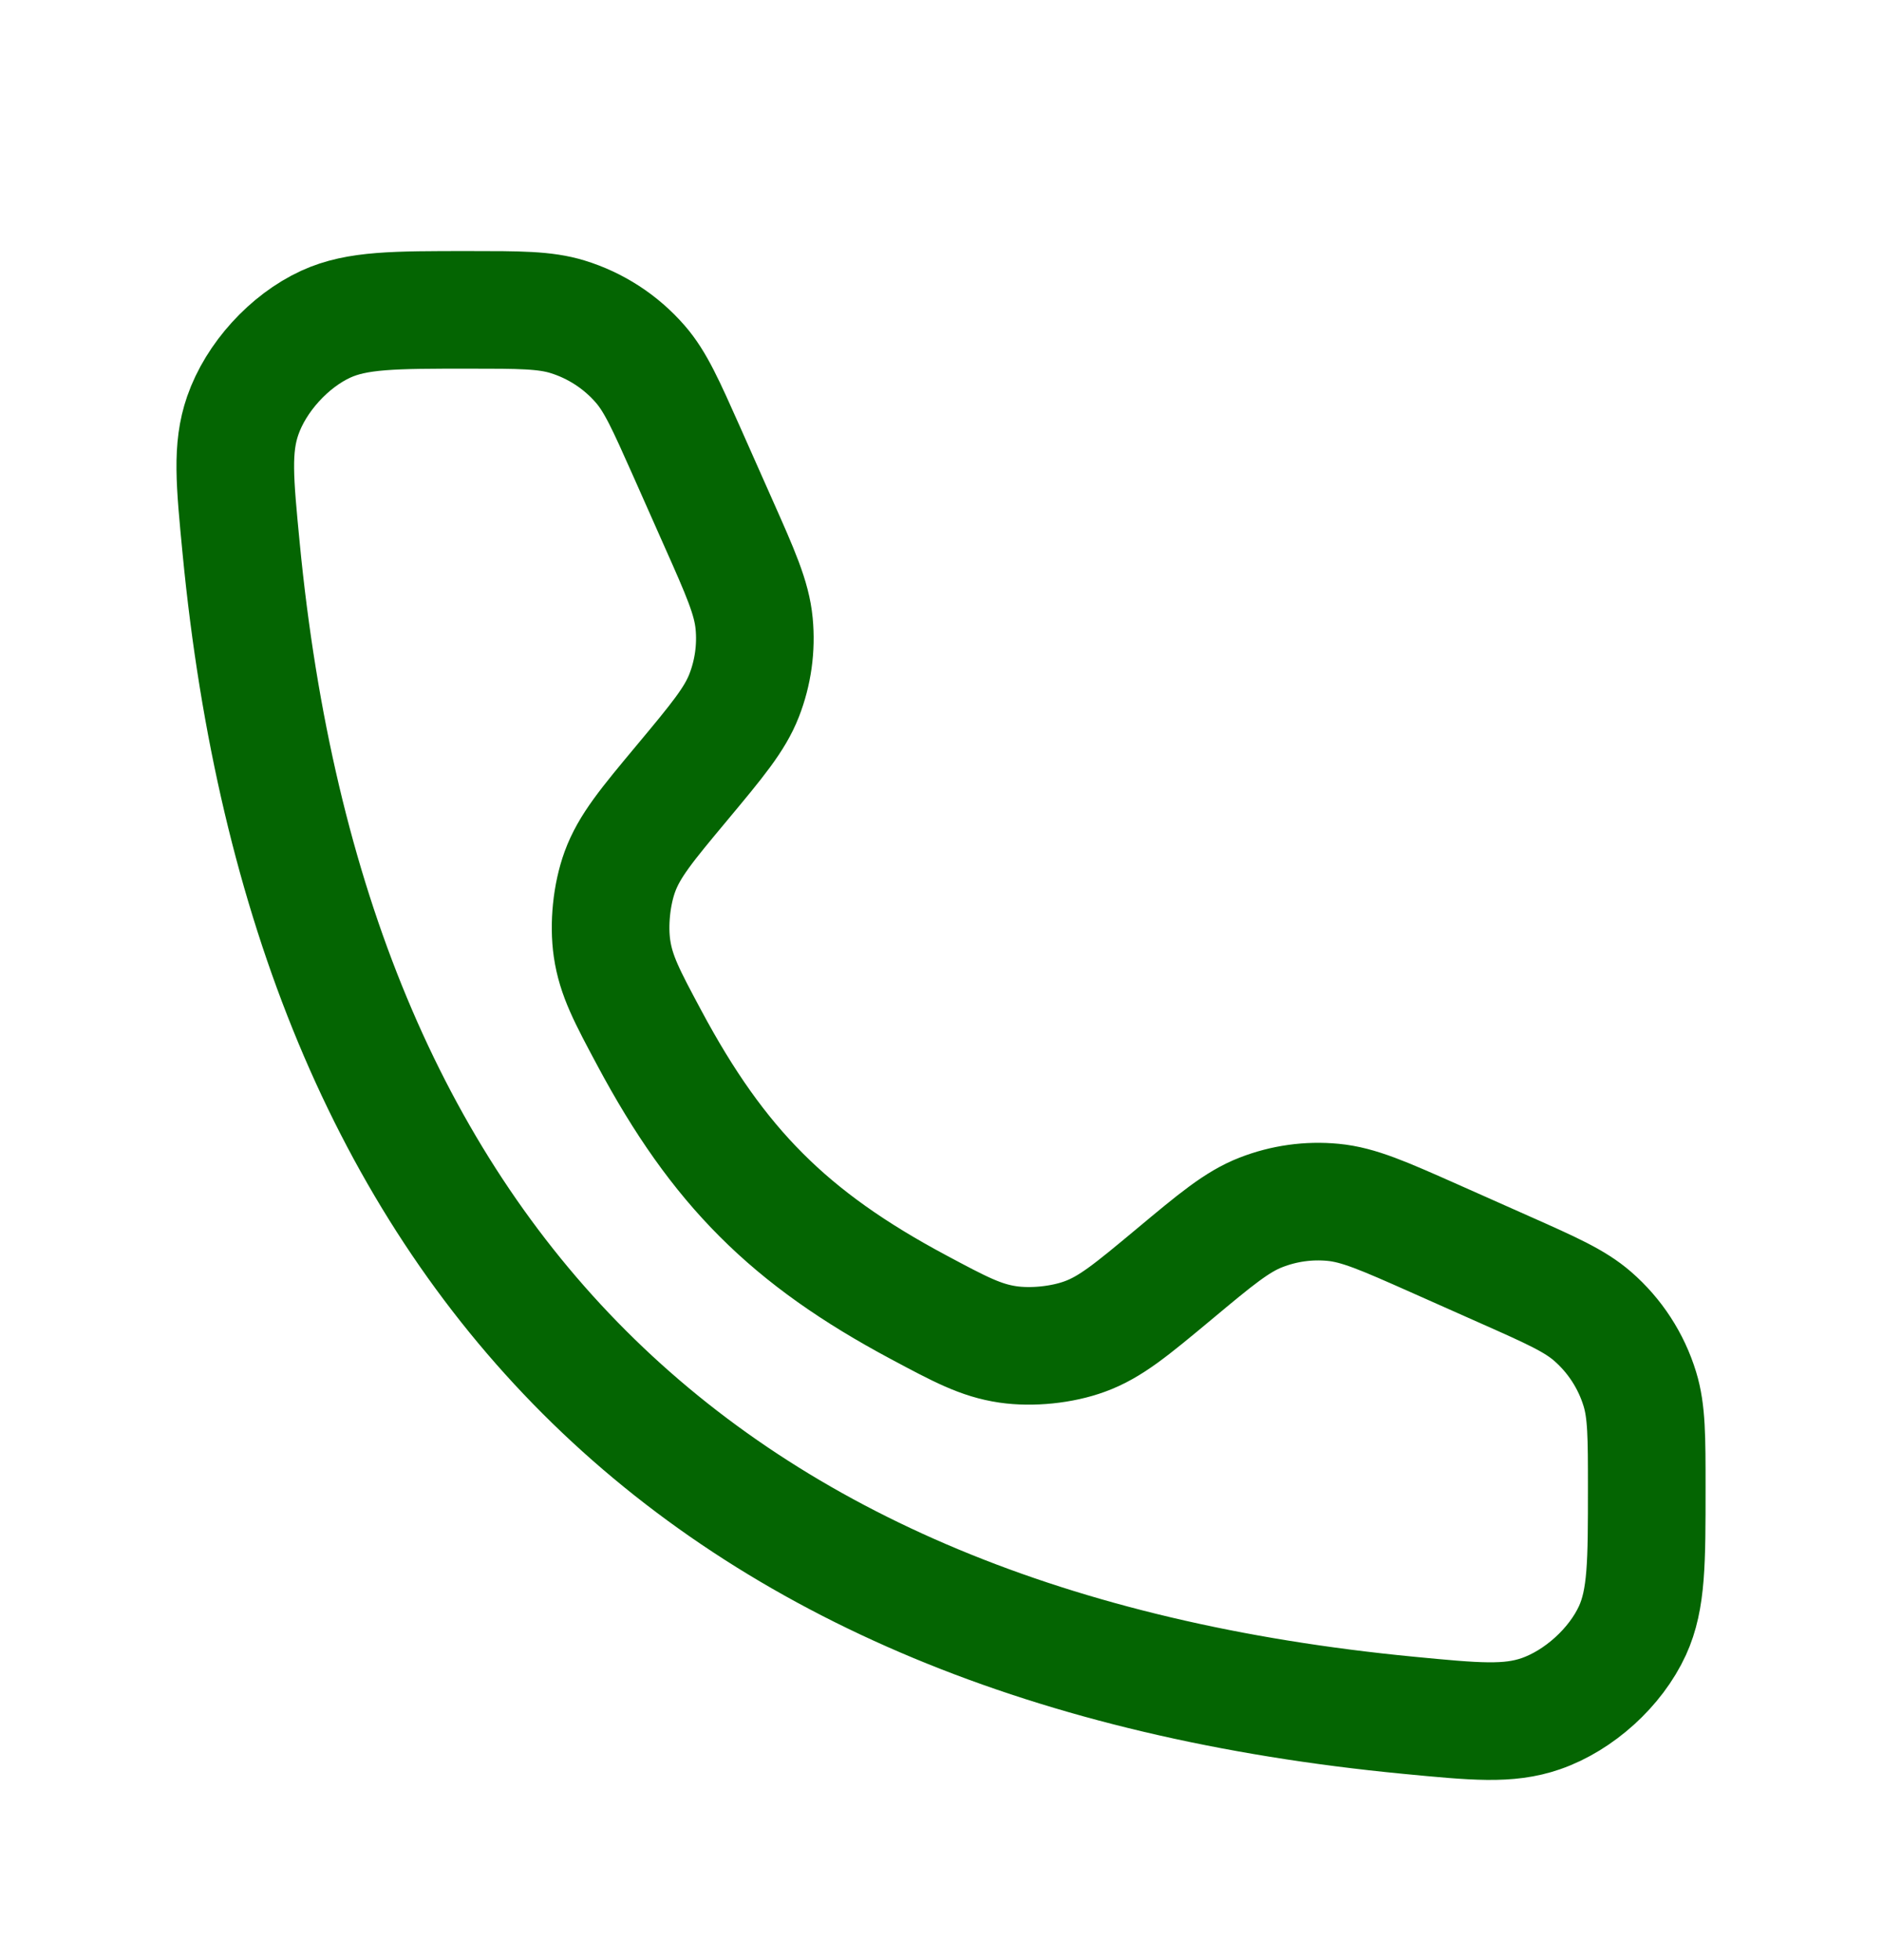 <svg width="24" height="25" viewBox="0 0 24 25" fill="none" xmlns="http://www.w3.org/2000/svg">
<path d="M9.158 6.664L8.756 5.758C8.492 5.166 8.361 4.869 8.164 4.643C7.917 4.359 7.595 4.15 7.236 4.04C6.949 3.952 6.624 3.952 5.976 3.952C5.028 3.952 4.554 3.952 4.156 4.134C3.687 4.349 3.263 4.815 3.095 5.302C2.952 5.716 2.993 6.141 3.075 6.991C3.948 16.042 8.91 21.004 17.96 21.877C18.811 21.959 19.236 22 19.649 21.857C20.137 21.688 20.603 21.265 20.818 20.796C21 20.398 21 19.924 21 18.976C21 18.327 21 18.003 20.912 17.716C20.802 17.356 20.593 17.035 20.309 16.788C20.082 16.591 19.786 16.459 19.194 16.196L18.288 15.793C17.646 15.508 17.326 15.366 17 15.335C16.688 15.305 16.373 15.349 16.081 15.463C15.776 15.581 15.506 15.806 14.967 16.256C14.43 16.703 14.162 16.927 13.834 17.046C13.543 17.153 13.159 17.192 12.852 17.147C12.507 17.096 12.242 16.955 11.713 16.672C10.067 15.792 9.16 14.884 8.28 13.238C7.997 12.709 7.856 12.445 7.805 12.099C7.76 11.793 7.799 11.409 7.905 11.118C8.025 10.79 8.249 10.521 8.696 9.985C9.146 9.445 9.37 9.176 9.489 8.871C9.603 8.579 9.647 8.264 9.617 7.952C9.586 7.626 9.443 7.305 9.158 6.664Z" stroke="#046502" stroke-width="1.5" stroke-linecap="round"/>
</svg>
